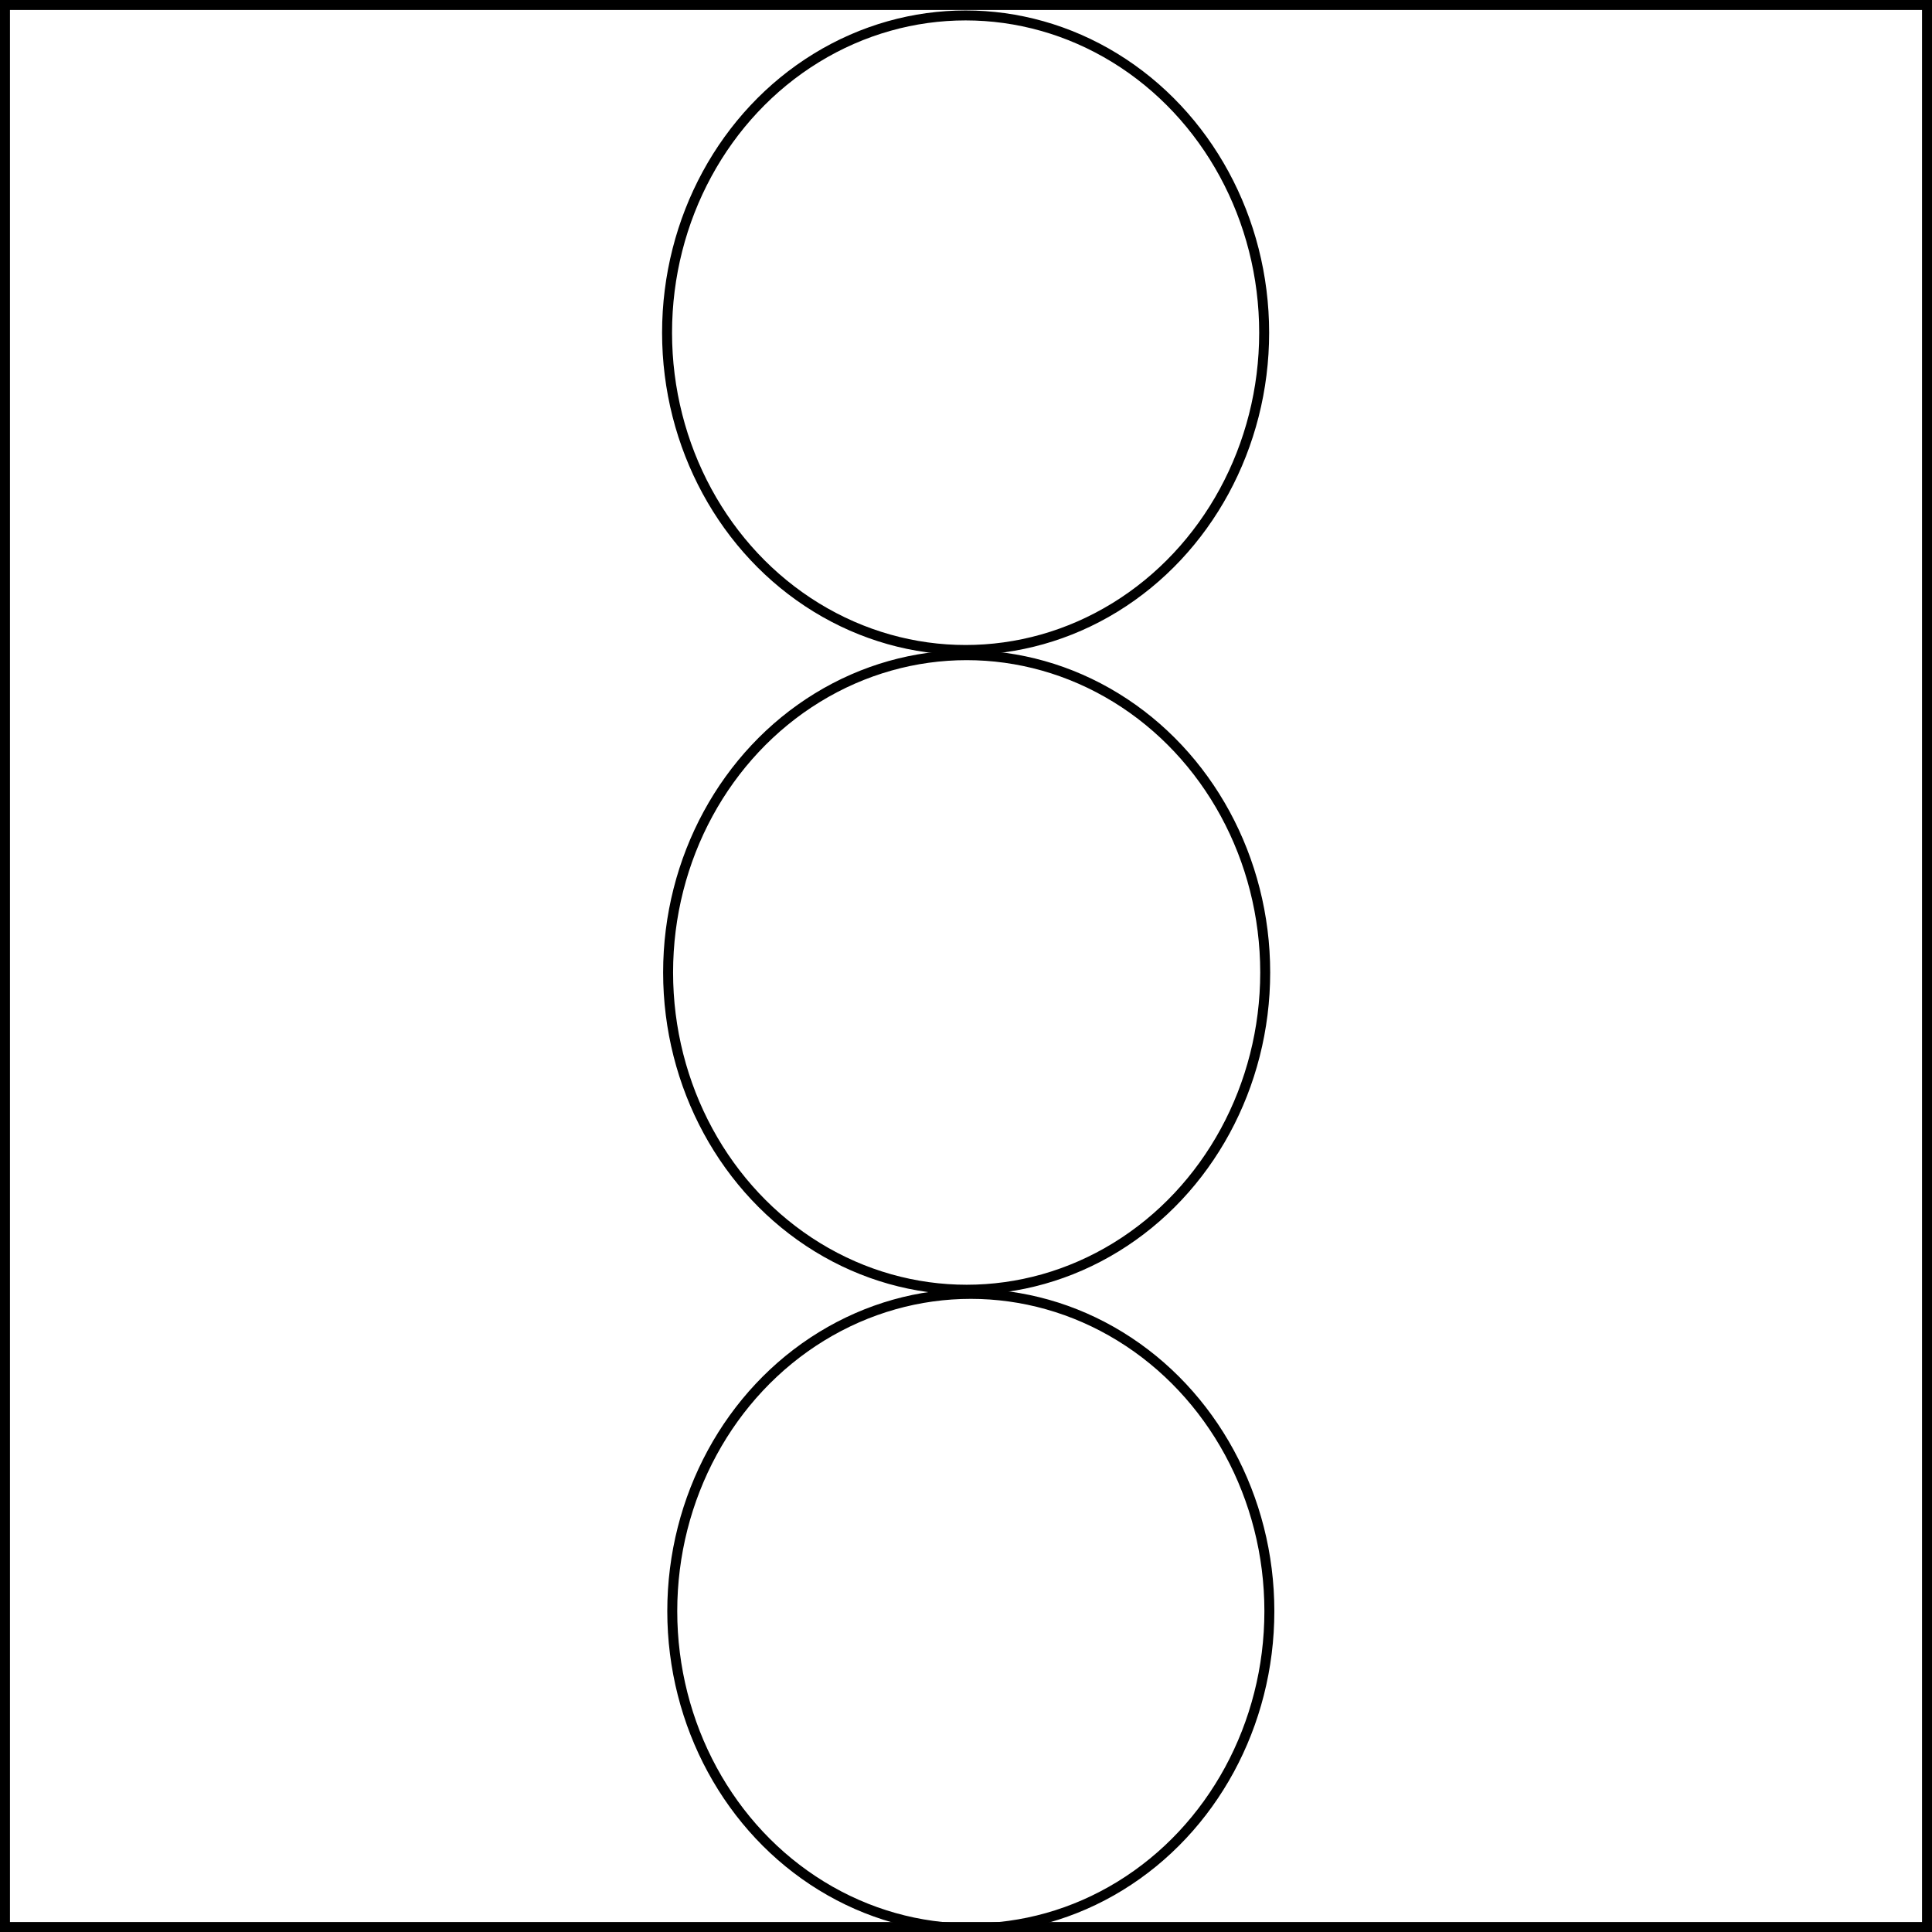 <?xml version="1.0" encoding="UTF-8" standalone="no"?>
<svg
   xmlns:dc="http://purl.org/dc/elements/1.1/"
   xmlns:cc="http://creativecommons.org/ns#"
   xmlns:rdf="http://www.w3.org/1999/02/22-rdf-syntax-ns#"
   xmlns:svg="http://www.w3.org/2000/svg"
   xmlns="http://www.w3.org/2000/svg"
   xmlns:sodipodi="http://sodipodi.sourceforge.net/DTD/sodipodi-0.dtd"
   xmlns:inkscape="http://www.inkscape.org/namespaces/inkscape"
   sodipodi:docname="HSF.svg"
   id="svg1285"
   height="174mm"
   width="174mm"
   version="1.0"
   inkscape:version="1.0 (4035a4fb49, 2020-05-01)">
  <sodipodi:namedview
     id="namedview1287"
     inkscape:window-height="1137"
     inkscape:window-width="1920"
     inkscape:pageshadow="2"
     inkscape:pageopacity="0"
     guidetolerance="10"
     gridtolerance="10"
     objecttolerance="10"
     borderopacity="1"
     inkscape:document-rotation="0"
     bordercolor="#666666"
     pagecolor="#ffffff"
     showgrid="false"
     fit-margin-top="0"
     fit-margin-left="0"
     fit-margin-right="0"
     fit-margin-bottom="0"
     inkscape:zoom="1.0729879"
     inkscape:cx="113.64438"
     inkscape:cy="309.17769"
     inkscape:window-x="-8"
     inkscape:window-y="-8"
     inkscape:window-maximized="1"
     inkscape:current-layer="svg1285" />
  <defs
     id="defs1277">
    <pattern
       y="0"
       x="0"
       height="6"
       width="6"
       patternUnits="userSpaceOnUse"
       id="WMFhbasepattern" />
  </defs>
  <ellipse
     style="fill:none;stroke:#000000;stroke-width:3.389"
     id="path833"
     cx="328.687"
     cy="113.25"
     rx="101.624"
     ry="107.997" />
  <ellipse
     ry="107.997"
     rx="101.624"
     cy="548.426"
     cx="330.458"
     id="path833-6"
     style="fill:none;stroke:#000000;stroke-width:3.389" />
  <ellipse
     ry="107.997"
     rx="101.624"
     cy="331.015"
     cx="329.041"
     id="path833-8"
     style="fill:none;stroke:#000000;stroke-width:3.389" />
  <rect
     y="1.694"
     x="1.694"
     height="654.248"
     width="654.248"
     id="rect835"
     style="fill:none;stroke:#000000;stroke-width:3.389" />
</svg>

